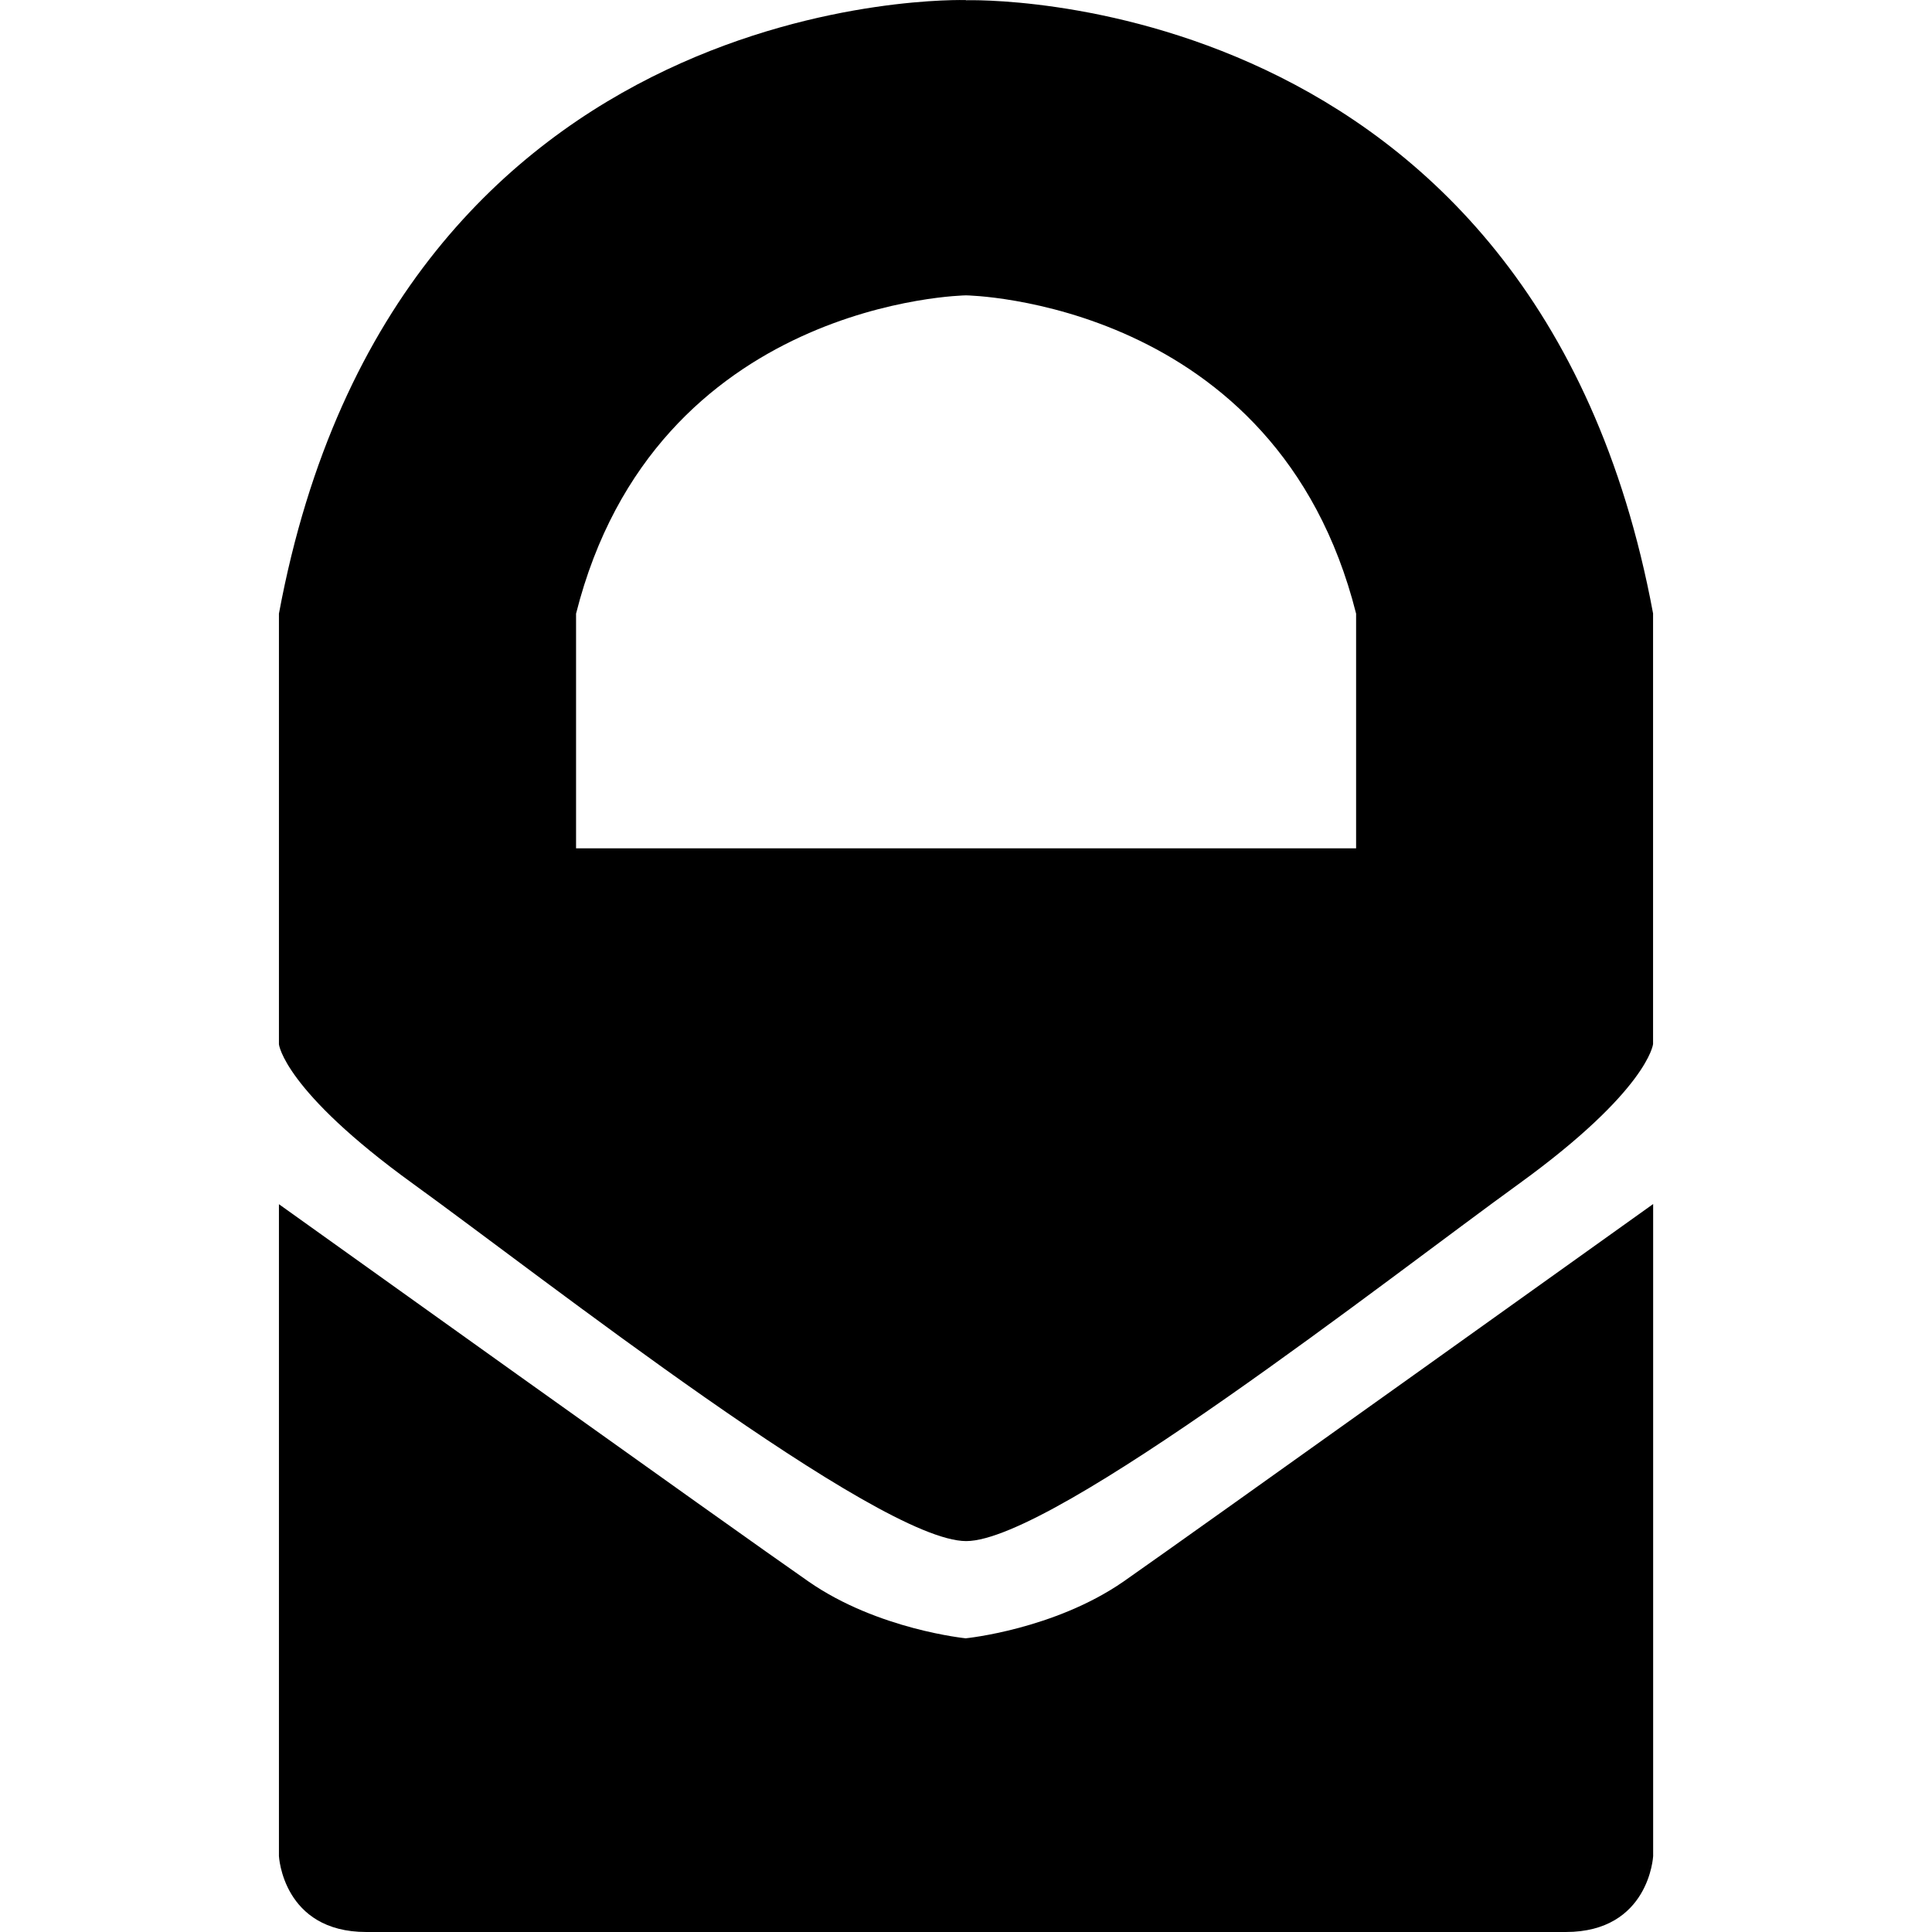 <svg role="img" viewBox="0 0 24 24" xmlns="http://www.w3.org/2000/svg"><title>ProtonMail icon</title><path d="M12 20.352s-1.096-.108-1.955-.705c-.86-.596-6.58-4.688-6.58-4.688v8.098S3.513 24 4.55 24h14.901c1.036 0 1.085-.942 1.085-.942v-8.101s-5.723 4.092-6.58 4.69c-.86.595-1.955.704-1.955.704zm0-20.351S4.925-.231 3.465 7.623v5.35s.06.572 1.67 1.735c1.607 1.162 5.773 4.436 6.867 4.436 1.088 0 5.254-3.273 6.865-4.437 1.607-1.164 1.668-1.737 1.668-1.737V7.62C19.076-.229 12 .003 12 .003zm4.846 10.537H7.156V7.623C8.14 3.723 12 3.669 12 3.669s3.863.054 4.846 3.954z"/></svg>